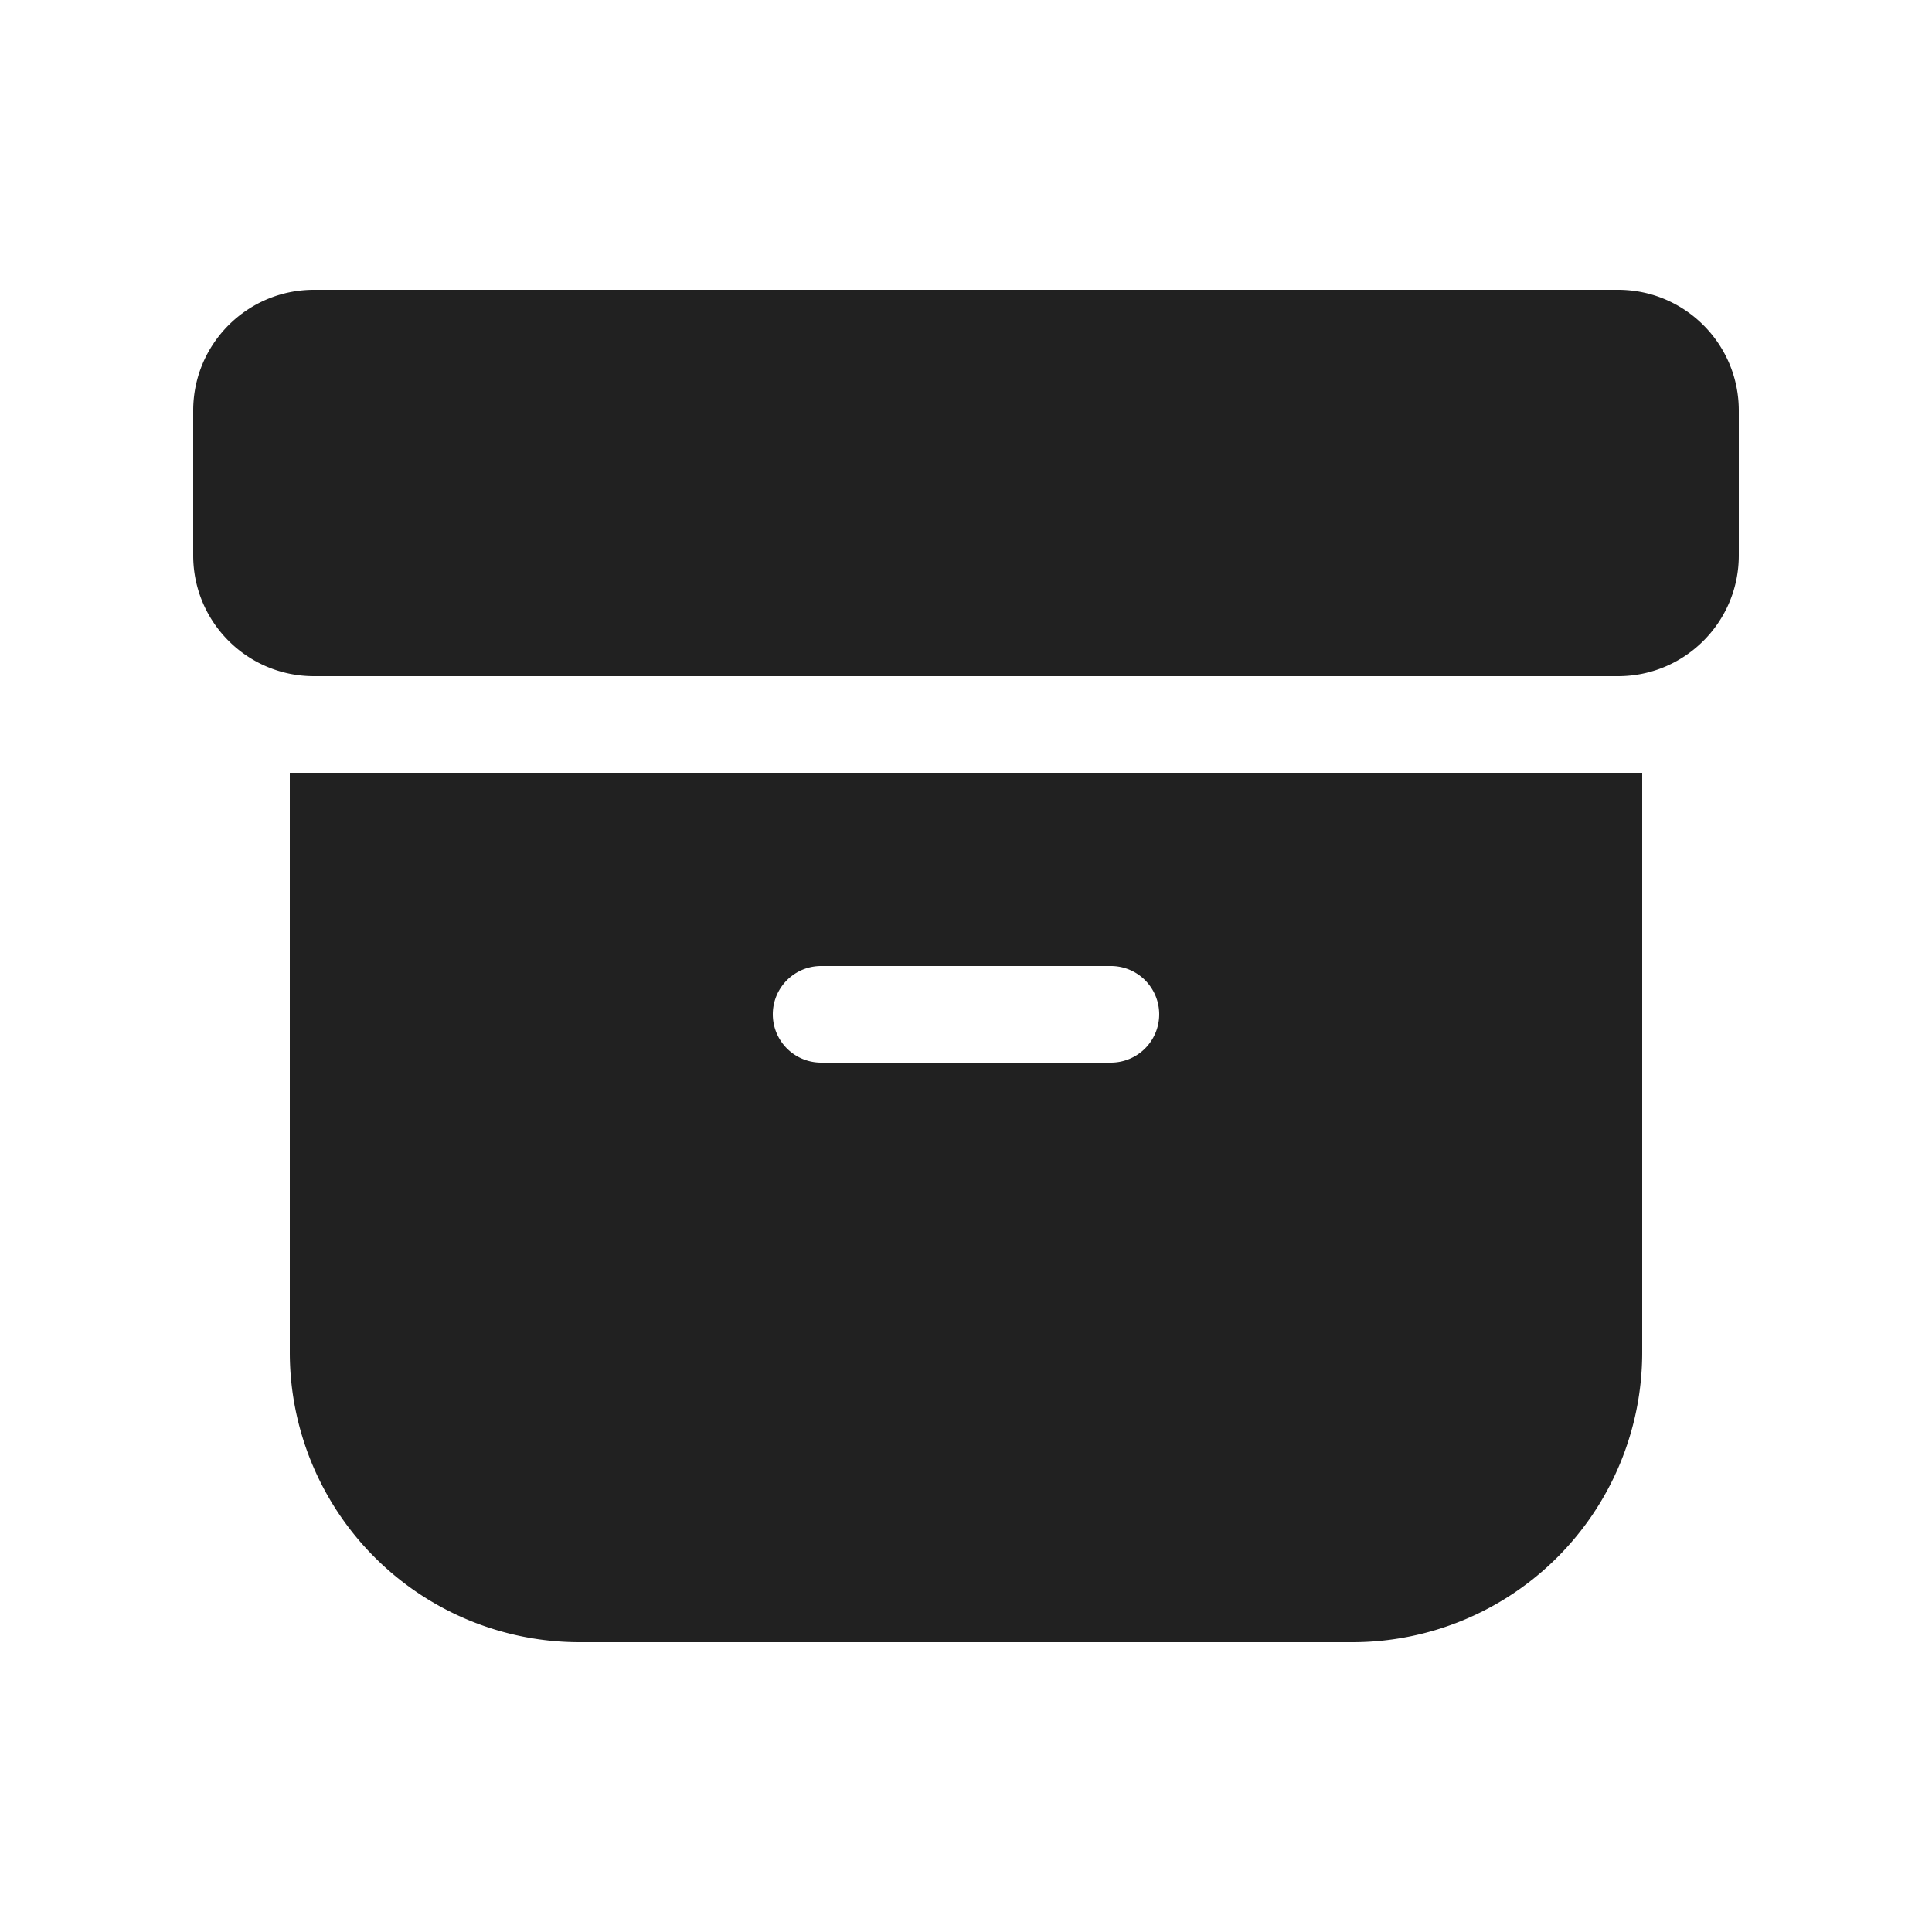 <svg viewBox="0 0 20 20" fill="none" xmlns="http://www.w3.org/2000/svg" height="1em" width="1em">
  <path d="M2 4.25C2 3.56 2.56 3 3.25 3h13.5c.69 0 1.25.56 1.25 1.25v1.5C18 6.44 17.44 7 16.75 7H3.25C2.56 7 2 6.44 2 5.75v-1.5ZM3 8h14v6a3 3 0 0 1-3 3H6a3 3 0 0 1-3-3V8Zm5.5 2a.5.5 0 0 0 0 1h3a.5.5 0 0 0 0-1h-3Z" fill="#212121"/>
</svg>
